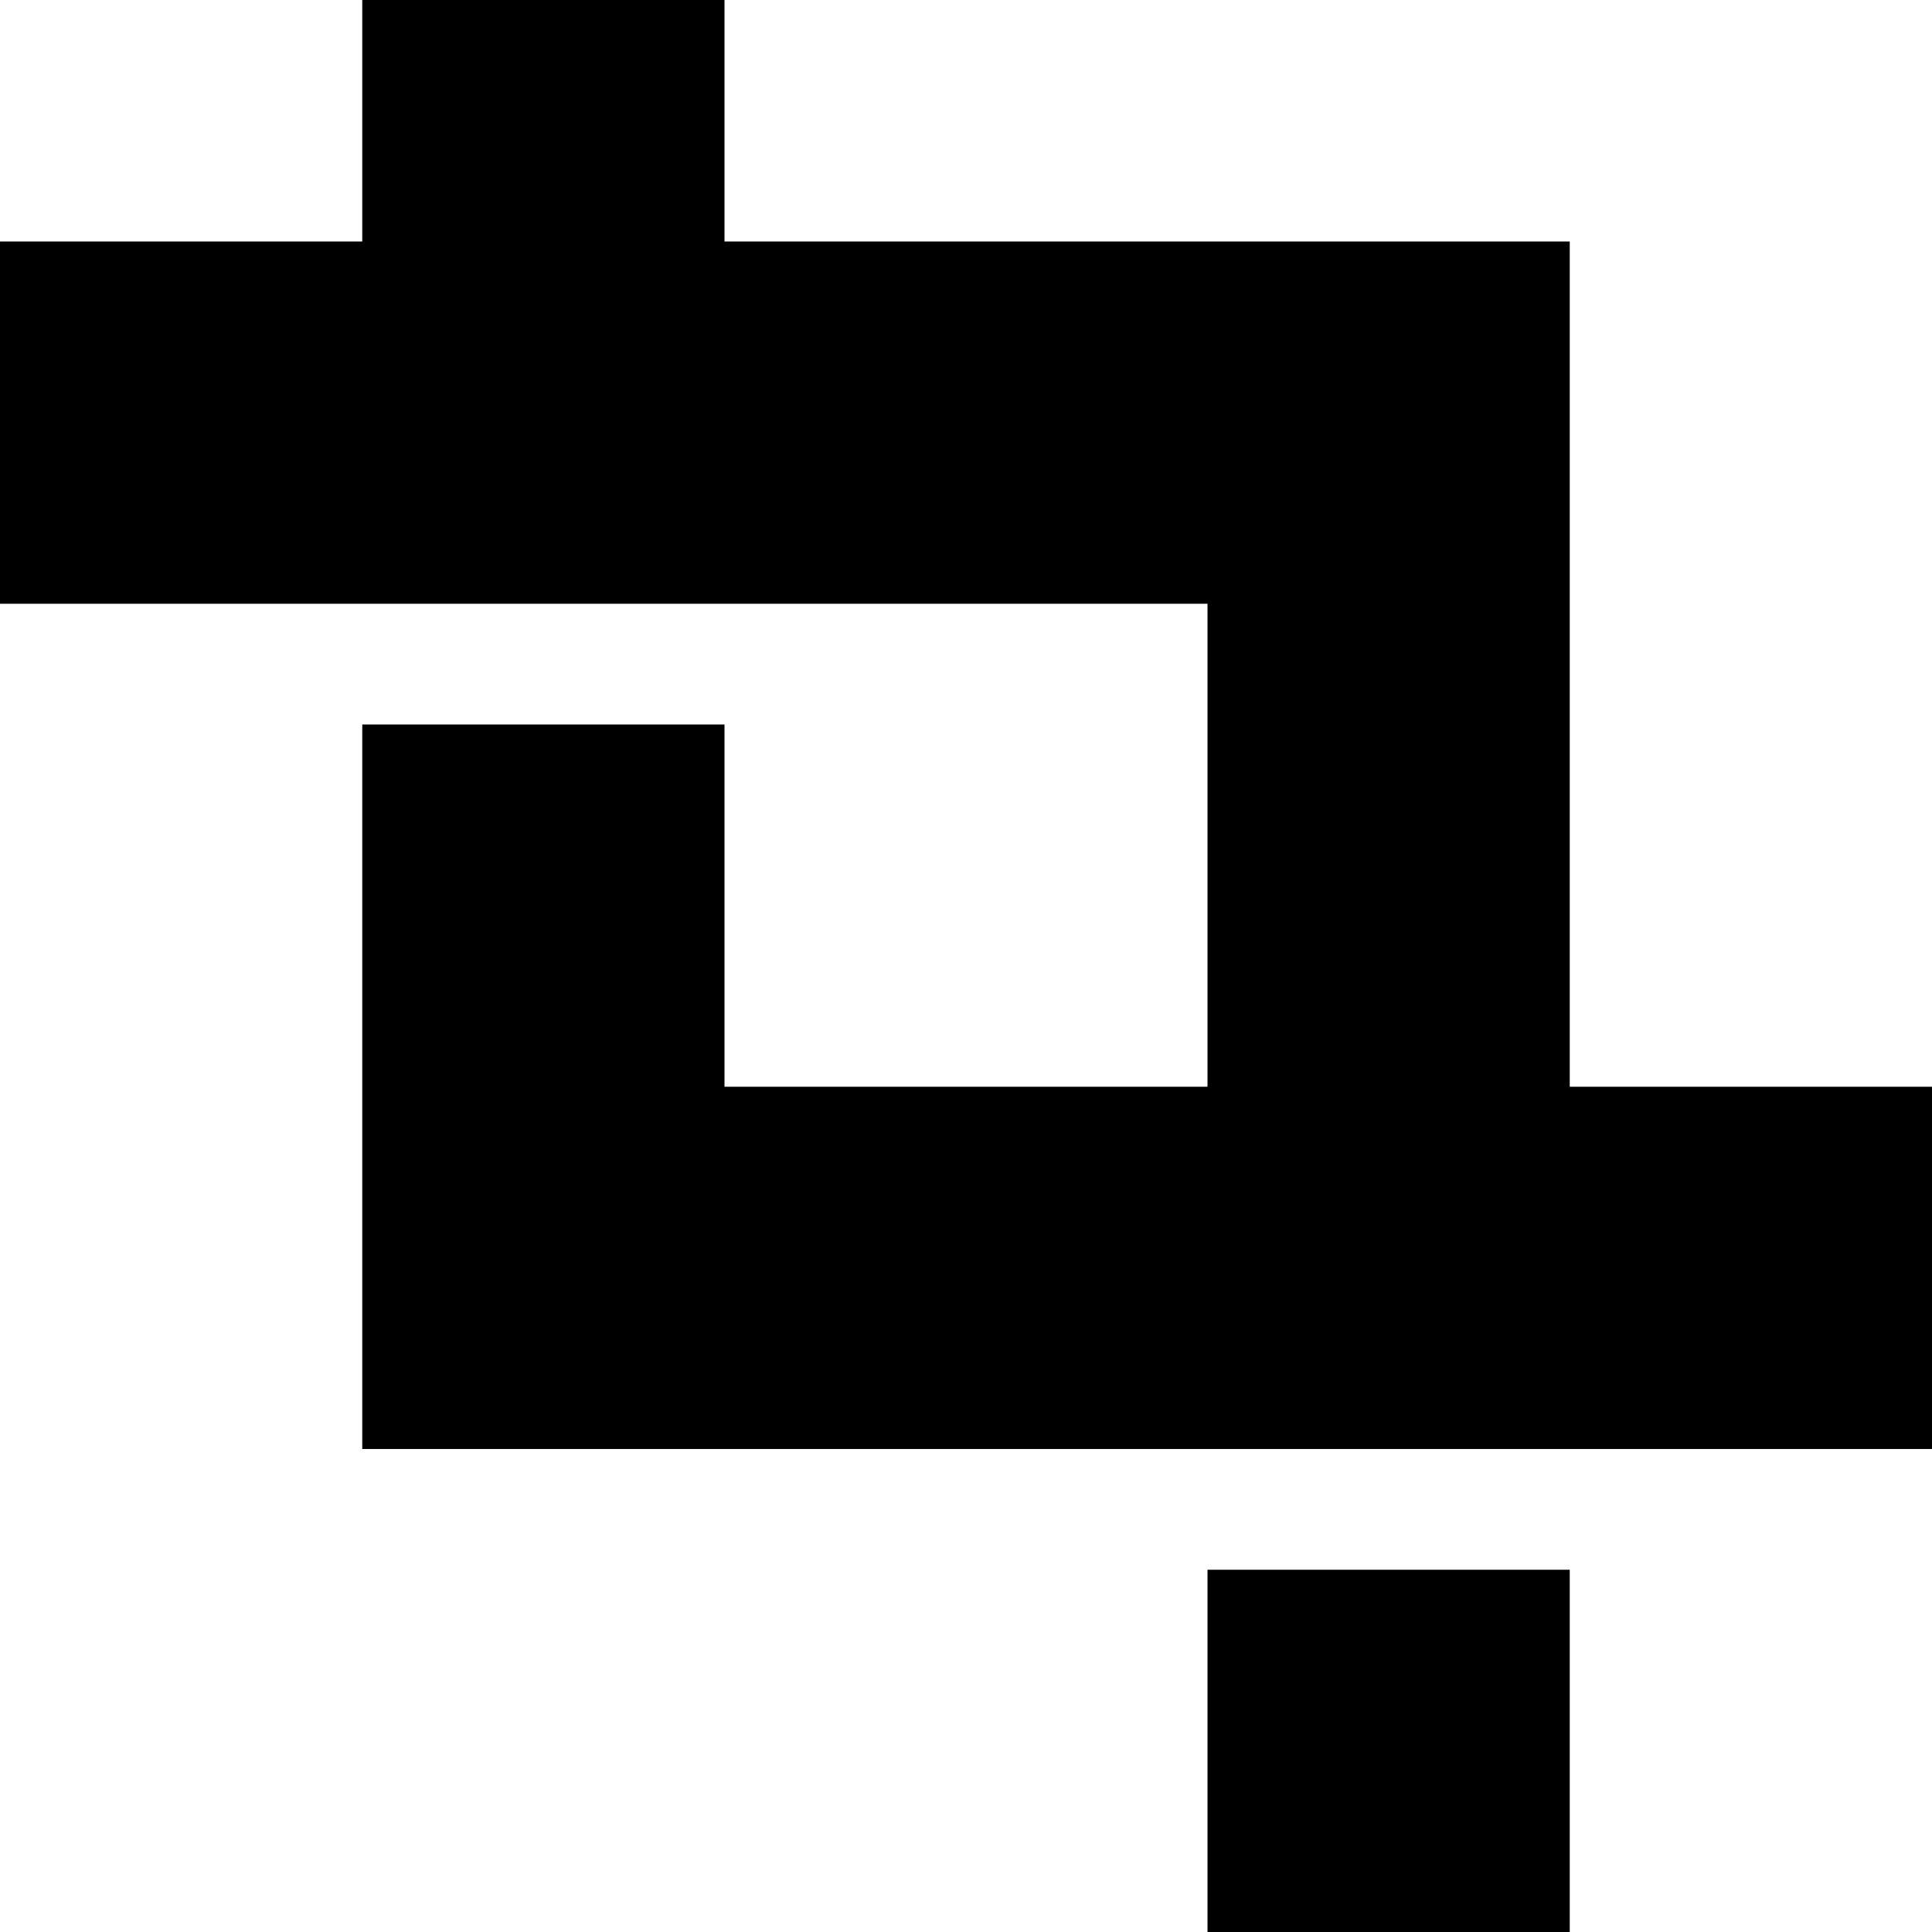 <svg xmlns="http://www.w3.org/2000/svg" viewBox="0 0 24 24"><g fill="currentColor" clip-path="url(#clip0_970_5601)"><path d="M19.5 3V13.5H24V18H4.5V9H9V13.5H15V7.5H0V3H4.5V0H9V3H19.5zM15 19.5H19.5V24H15V19.5z"/></g></svg>